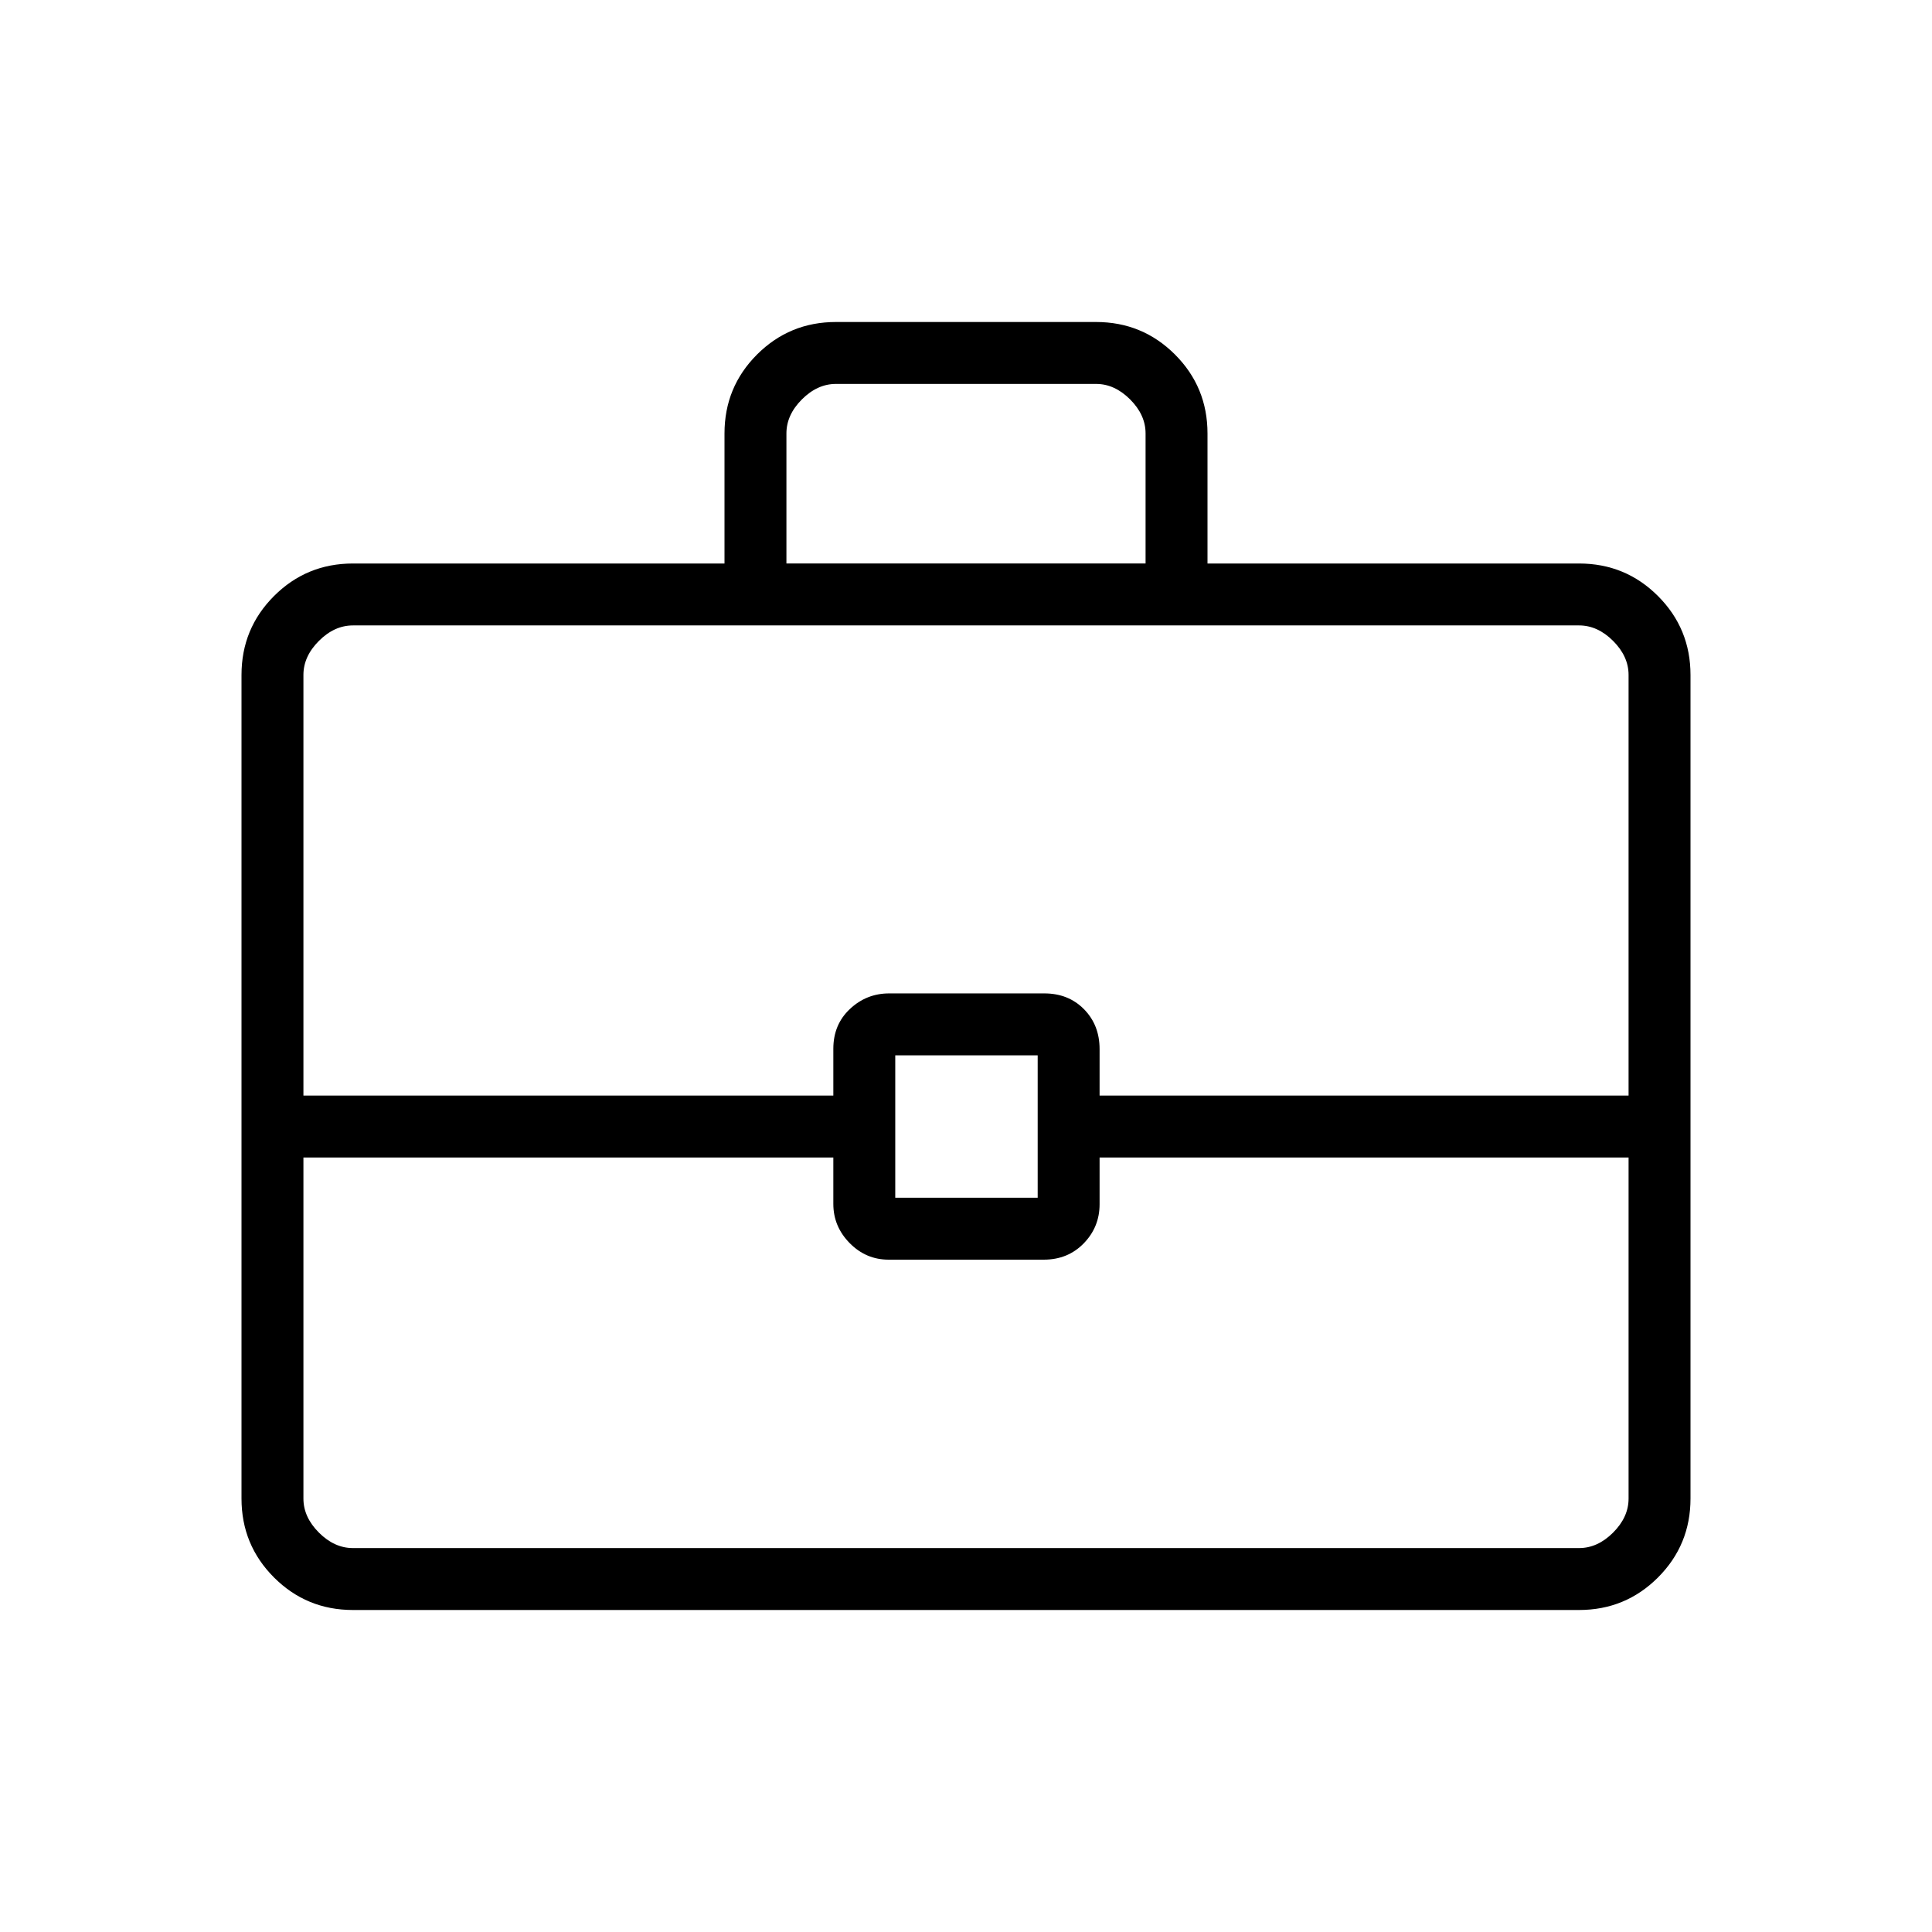 <svg xmlns="http://www.w3.org/2000/svg" height="48" viewBox="0 -960 960 960" width="48"><path d="M175.38-160q-23.05 0-39.22-16.16Q120-192.33 120-215.38v-409.24q0-23.05 16.16-39.22Q152.33-680 175.38-680H360v-64.62q0-23.05 16.16-39.22Q392.33-800 415.38-800h129.24q23.05 0 39.22 16.16Q600-767.67 600-744.62V-680h184.62q23.05 0 39.22 16.16Q840-647.67 840-624.62v409.24q0 23.05-16.16 39.22Q807.67-160 784.62-160H175.38Zm215.39-520h178.46v-64.62q0-9.23-7.69-16.92-7.69-7.69-16.92-7.69H415.38q-9.23 0-16.92 7.69-7.69 7.69-7.69 16.92V-680Zm418.46 295.15H546.38v23.26q0 11.28-7.87 19.4-7.88 8.11-19.86 8.11h-77.11q-11.23 0-19.35-8.24-8.11-8.24-8.11-19.45v-23.08H150.77v169.47q0 9.23 7.69 16.92 7.69 7.69 16.92 7.69h609.24q9.23 0 16.92-7.69 7.69-7.69 7.69-16.92v-169.47Zm-364.38 20h70.77v-70.77h-70.77v70.77Zm-294.08-50.77h263.31v-23.26q0-12.04 8.25-19.77t19.49-7.73h77.1q11.98 0 19.72 7.86 7.74 7.87 7.74 19.83v23.07h262.85v-209q0-9.23-7.69-16.92-7.69-7.69-16.92-7.69H175.38q-9.23 0-16.92 7.69-7.69 7.69-7.69 16.92v209ZM480-400.23Z"/></svg>
